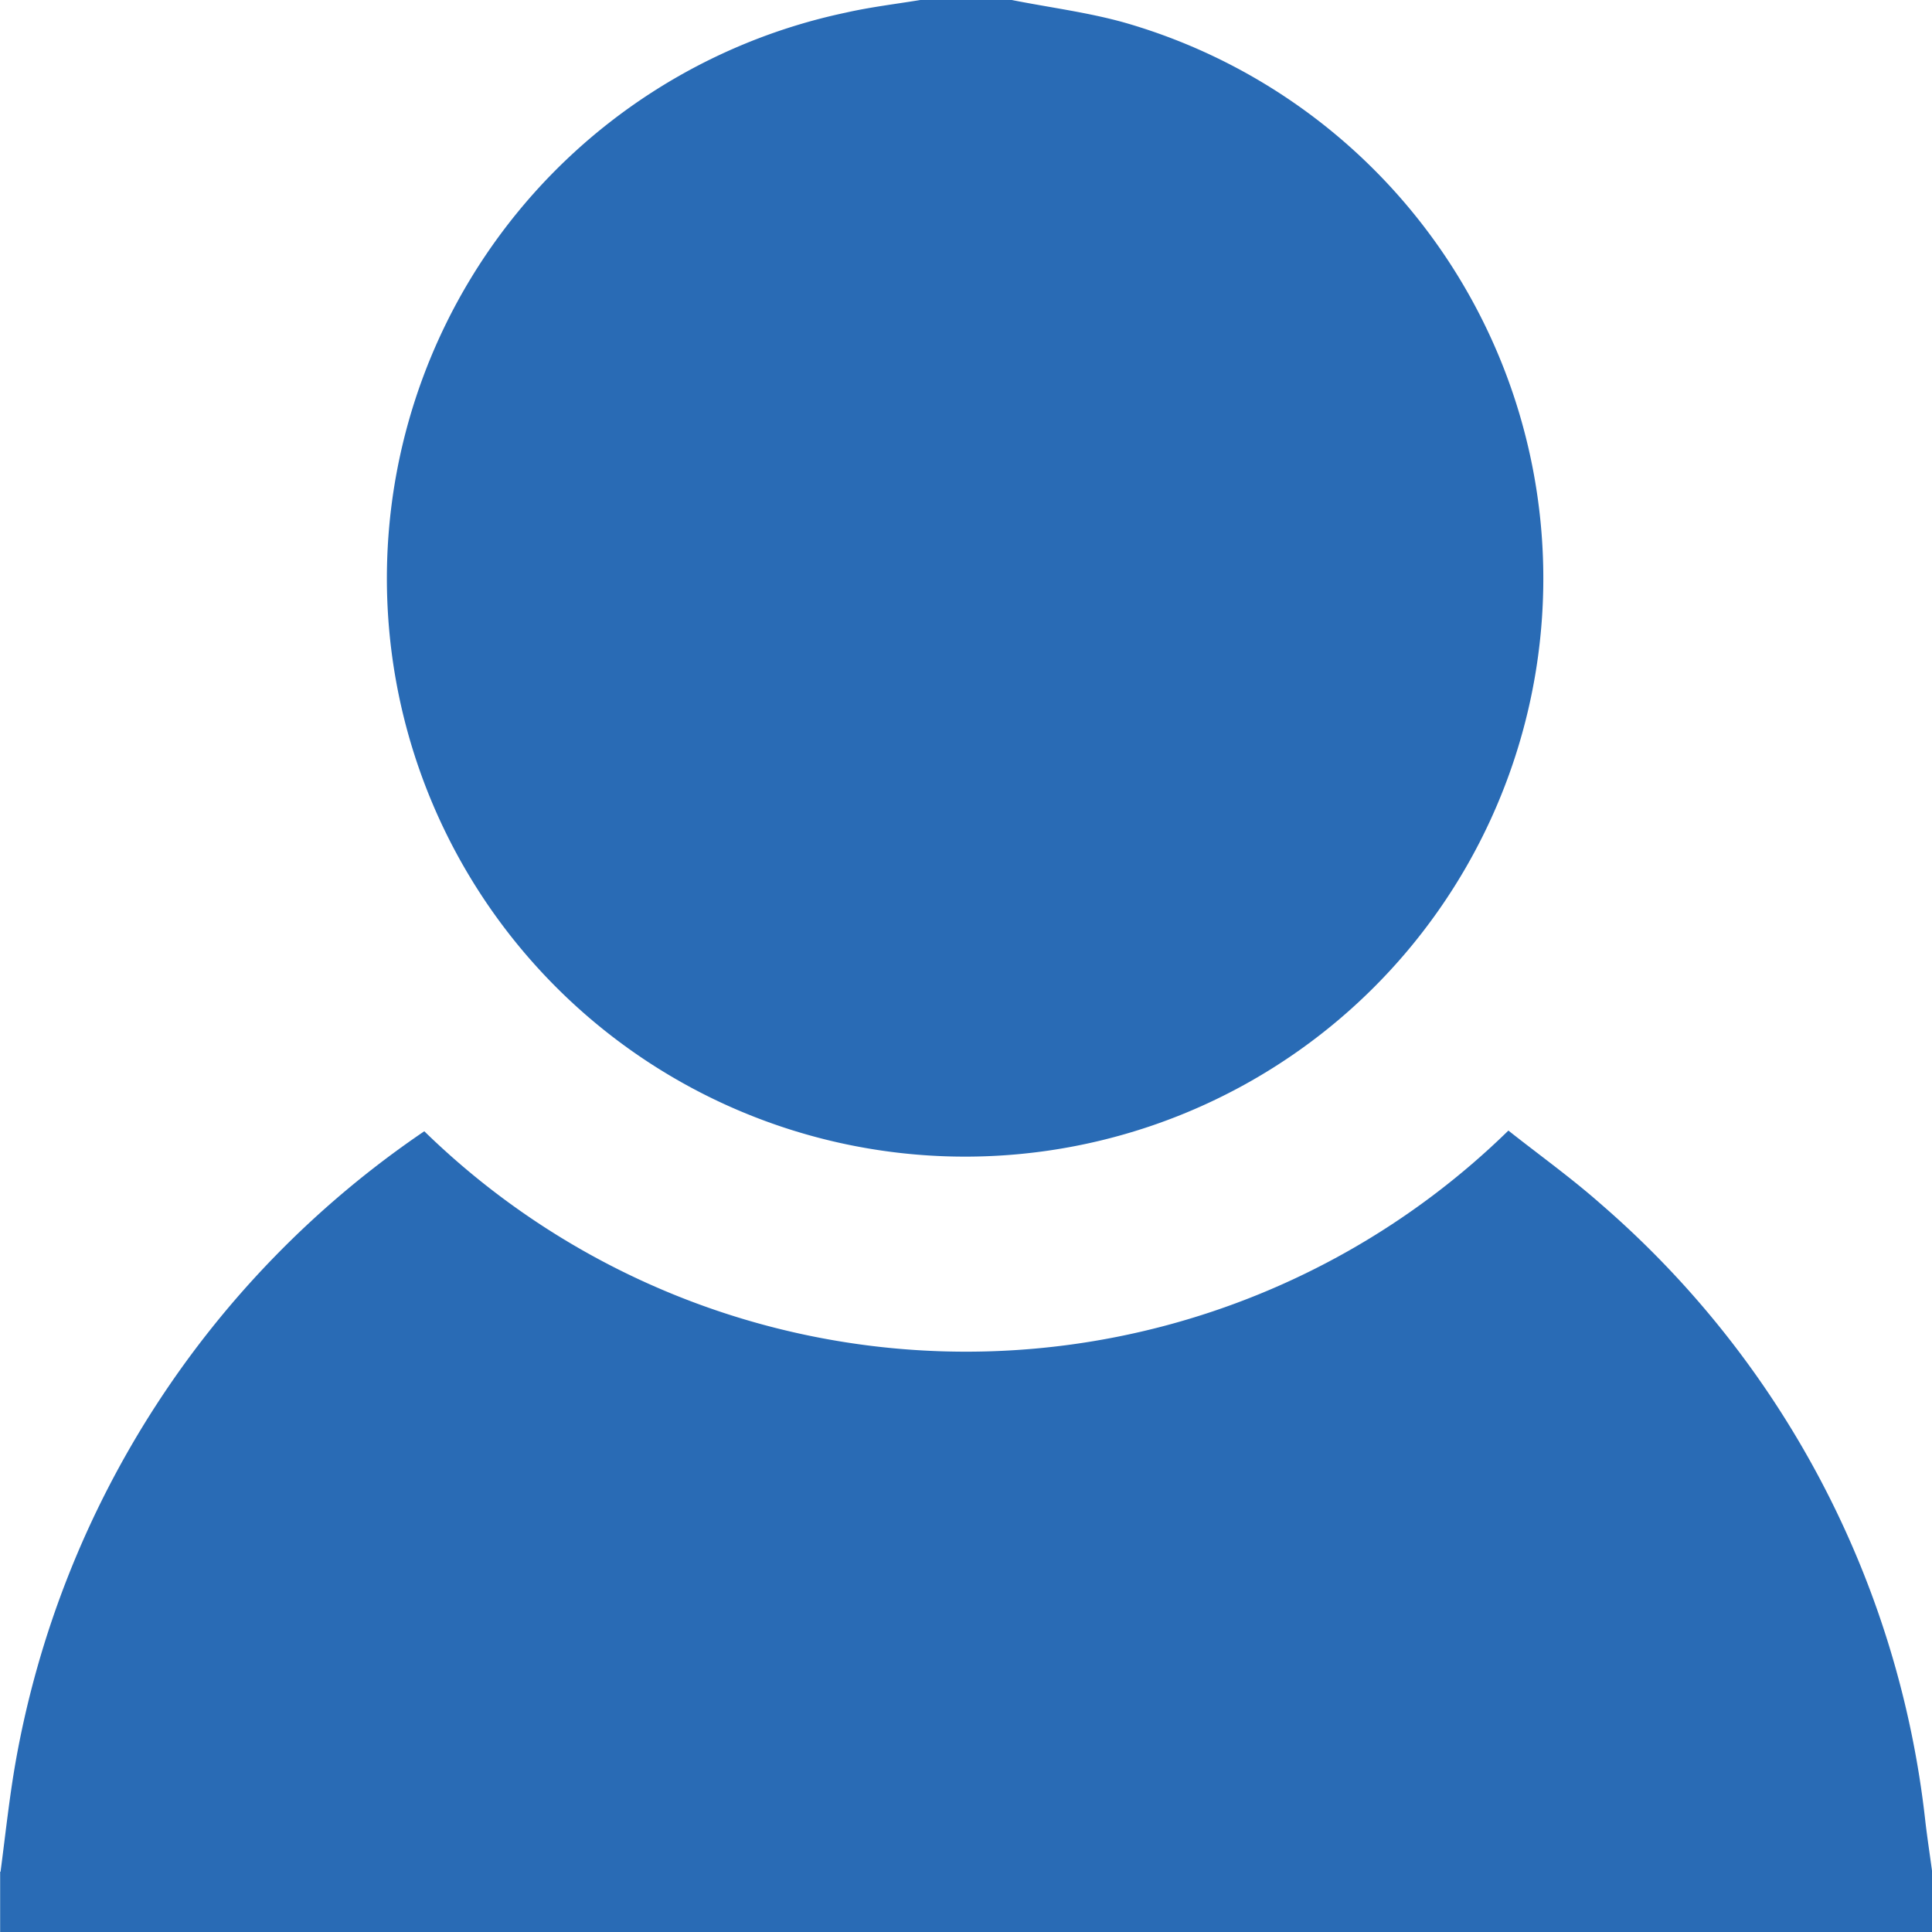 <svg xmlns="http://www.w3.org/2000/svg" width="13.97" height="13.97" viewBox="0 0 13.97 13.97">
  <g id="own-icon" transform="translate(-476.368 -721)">
    <path id="Path_38429" data-name="Path 38429" d="M70.981,334.132c.035-.265.063-.532.109-.794a6.981,6.981,0,0,1,2.955-4.56,5.61,5.61,0,0,0,7.839-.005c.221.175.453.341.666.529a6.9,6.9,0,0,1,2.349,4.467c.014.12.033.243.049.363v.437H70.978c0-.145,0-.292,0-.437Z" transform="translate(405.391 400.402)" fill="#296bb5"/>
    <path id="Path_38430" data-name="Path 38430" d="M187.777,1.094c.276.055.557.09.824.166a4.181,4.181,0,1,1-2.027-.074c.18-.041.366-.063.548-.093h.655Z" transform="translate(295.907 719.906)" fill="#296bb5"/>
  </g>
</svg>
